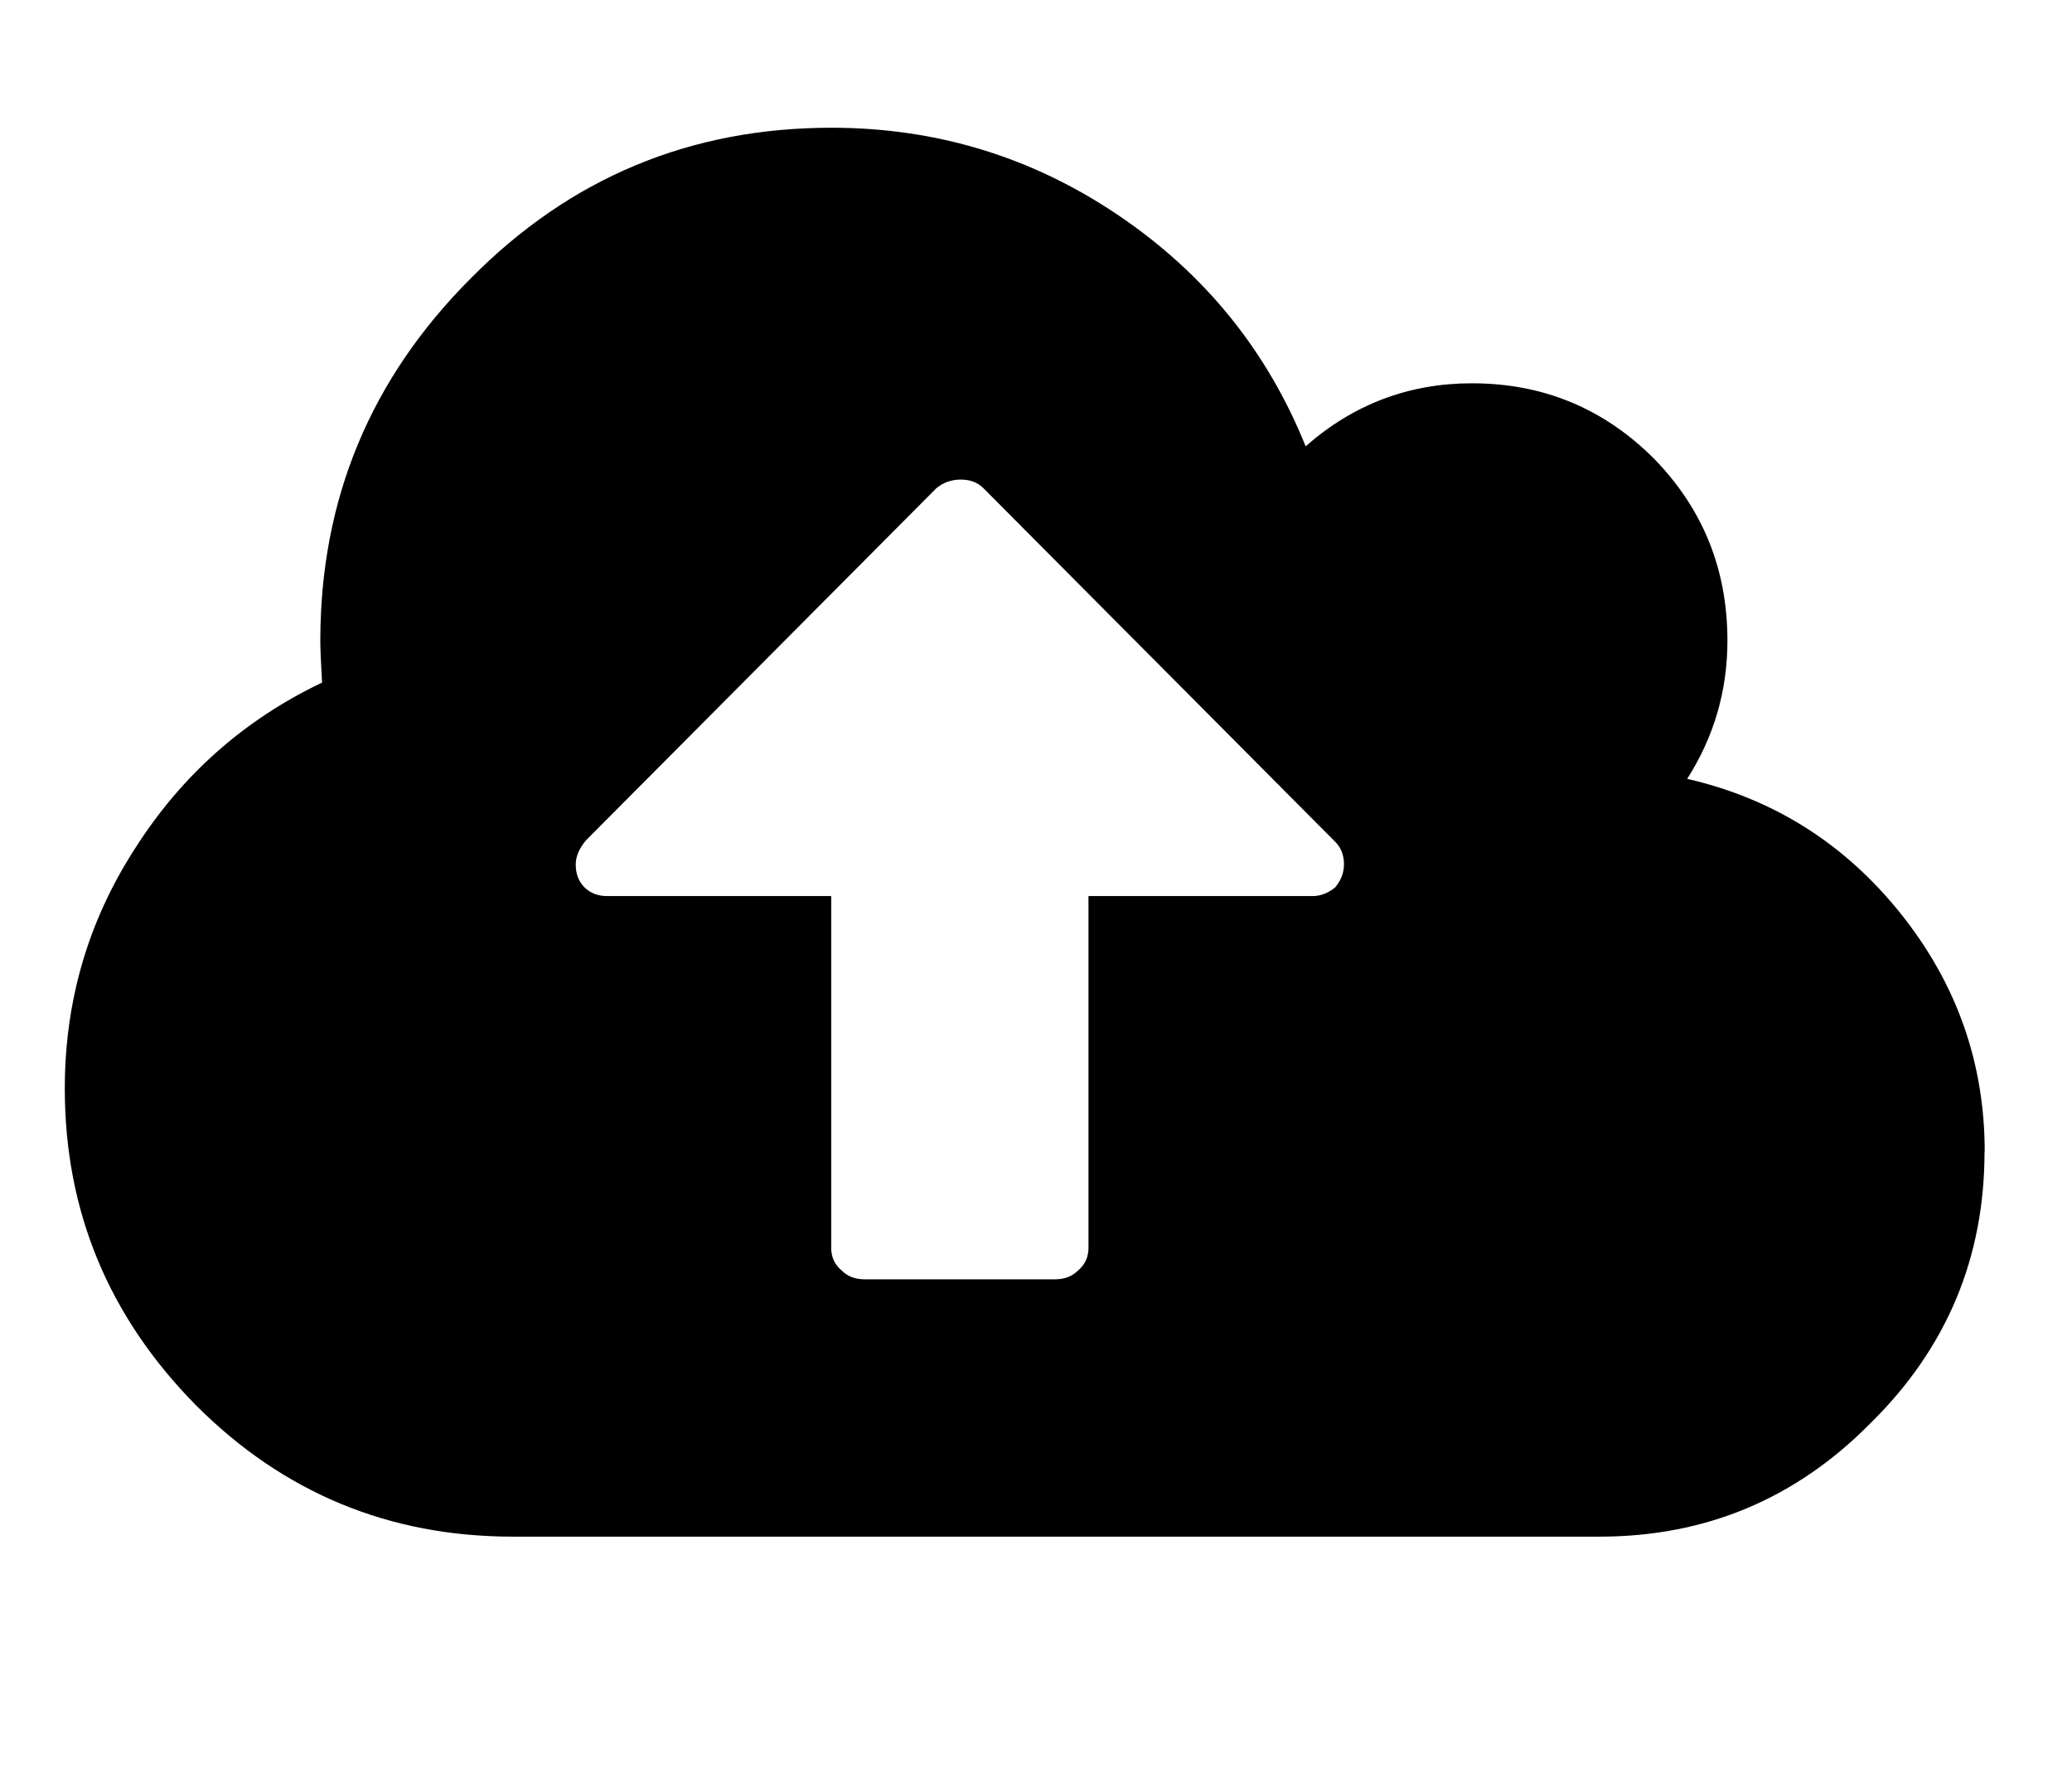 <!-- Generated by IcoMoon.io -->
<svg version="1.1" xmlns="http://www.w3.org/2000/svg" width="37" height="32" viewBox="0 0 37 32">
<title>cloud-upload</title>
<path d="M24 15.438q0-0.25-0.156-0.406l-6.281-6.313q-0.156-0.156-0.406-0.156t-0.438 0.156l-6.25 6.281q-0.188 0.219-0.188 0.438 0 0.25 0.156 0.406t0.406 0.156h4v6.281q0 0.25 0.188 0.406 0.156 0.156 0.406 0.156h3.406q0.25 0 0.406-0.156 0.188-0.156 0.188-0.406v-6.281h4q0.219 0 0.406-0.156 0.156-0.188 0.156-0.406v0zM35.438 20.563q0 2.844-2.031 4.844-2 2.031-4.844 2.031h-19.406q-3.313 0-5.656-2.344-2.344-2.375-2.344-5.656 0-2.344 1.25-4.281 1.25-1.969 3.344-2.969-0.031-0.531-0.031-0.75 0-3.781 2.688-6.469 2.656-2.688 6.438-2.688 2.813 0 5.125 1.563t3.344 4.125q1.281-1.125 2.969-1.125 1.906 0 3.25 1.344 1.313 1.344 1.313 3.25 0 1.344-0.719 2.469 2.313 0.531 3.813 2.406t1.5 4.25v0z"></path>
</svg>
